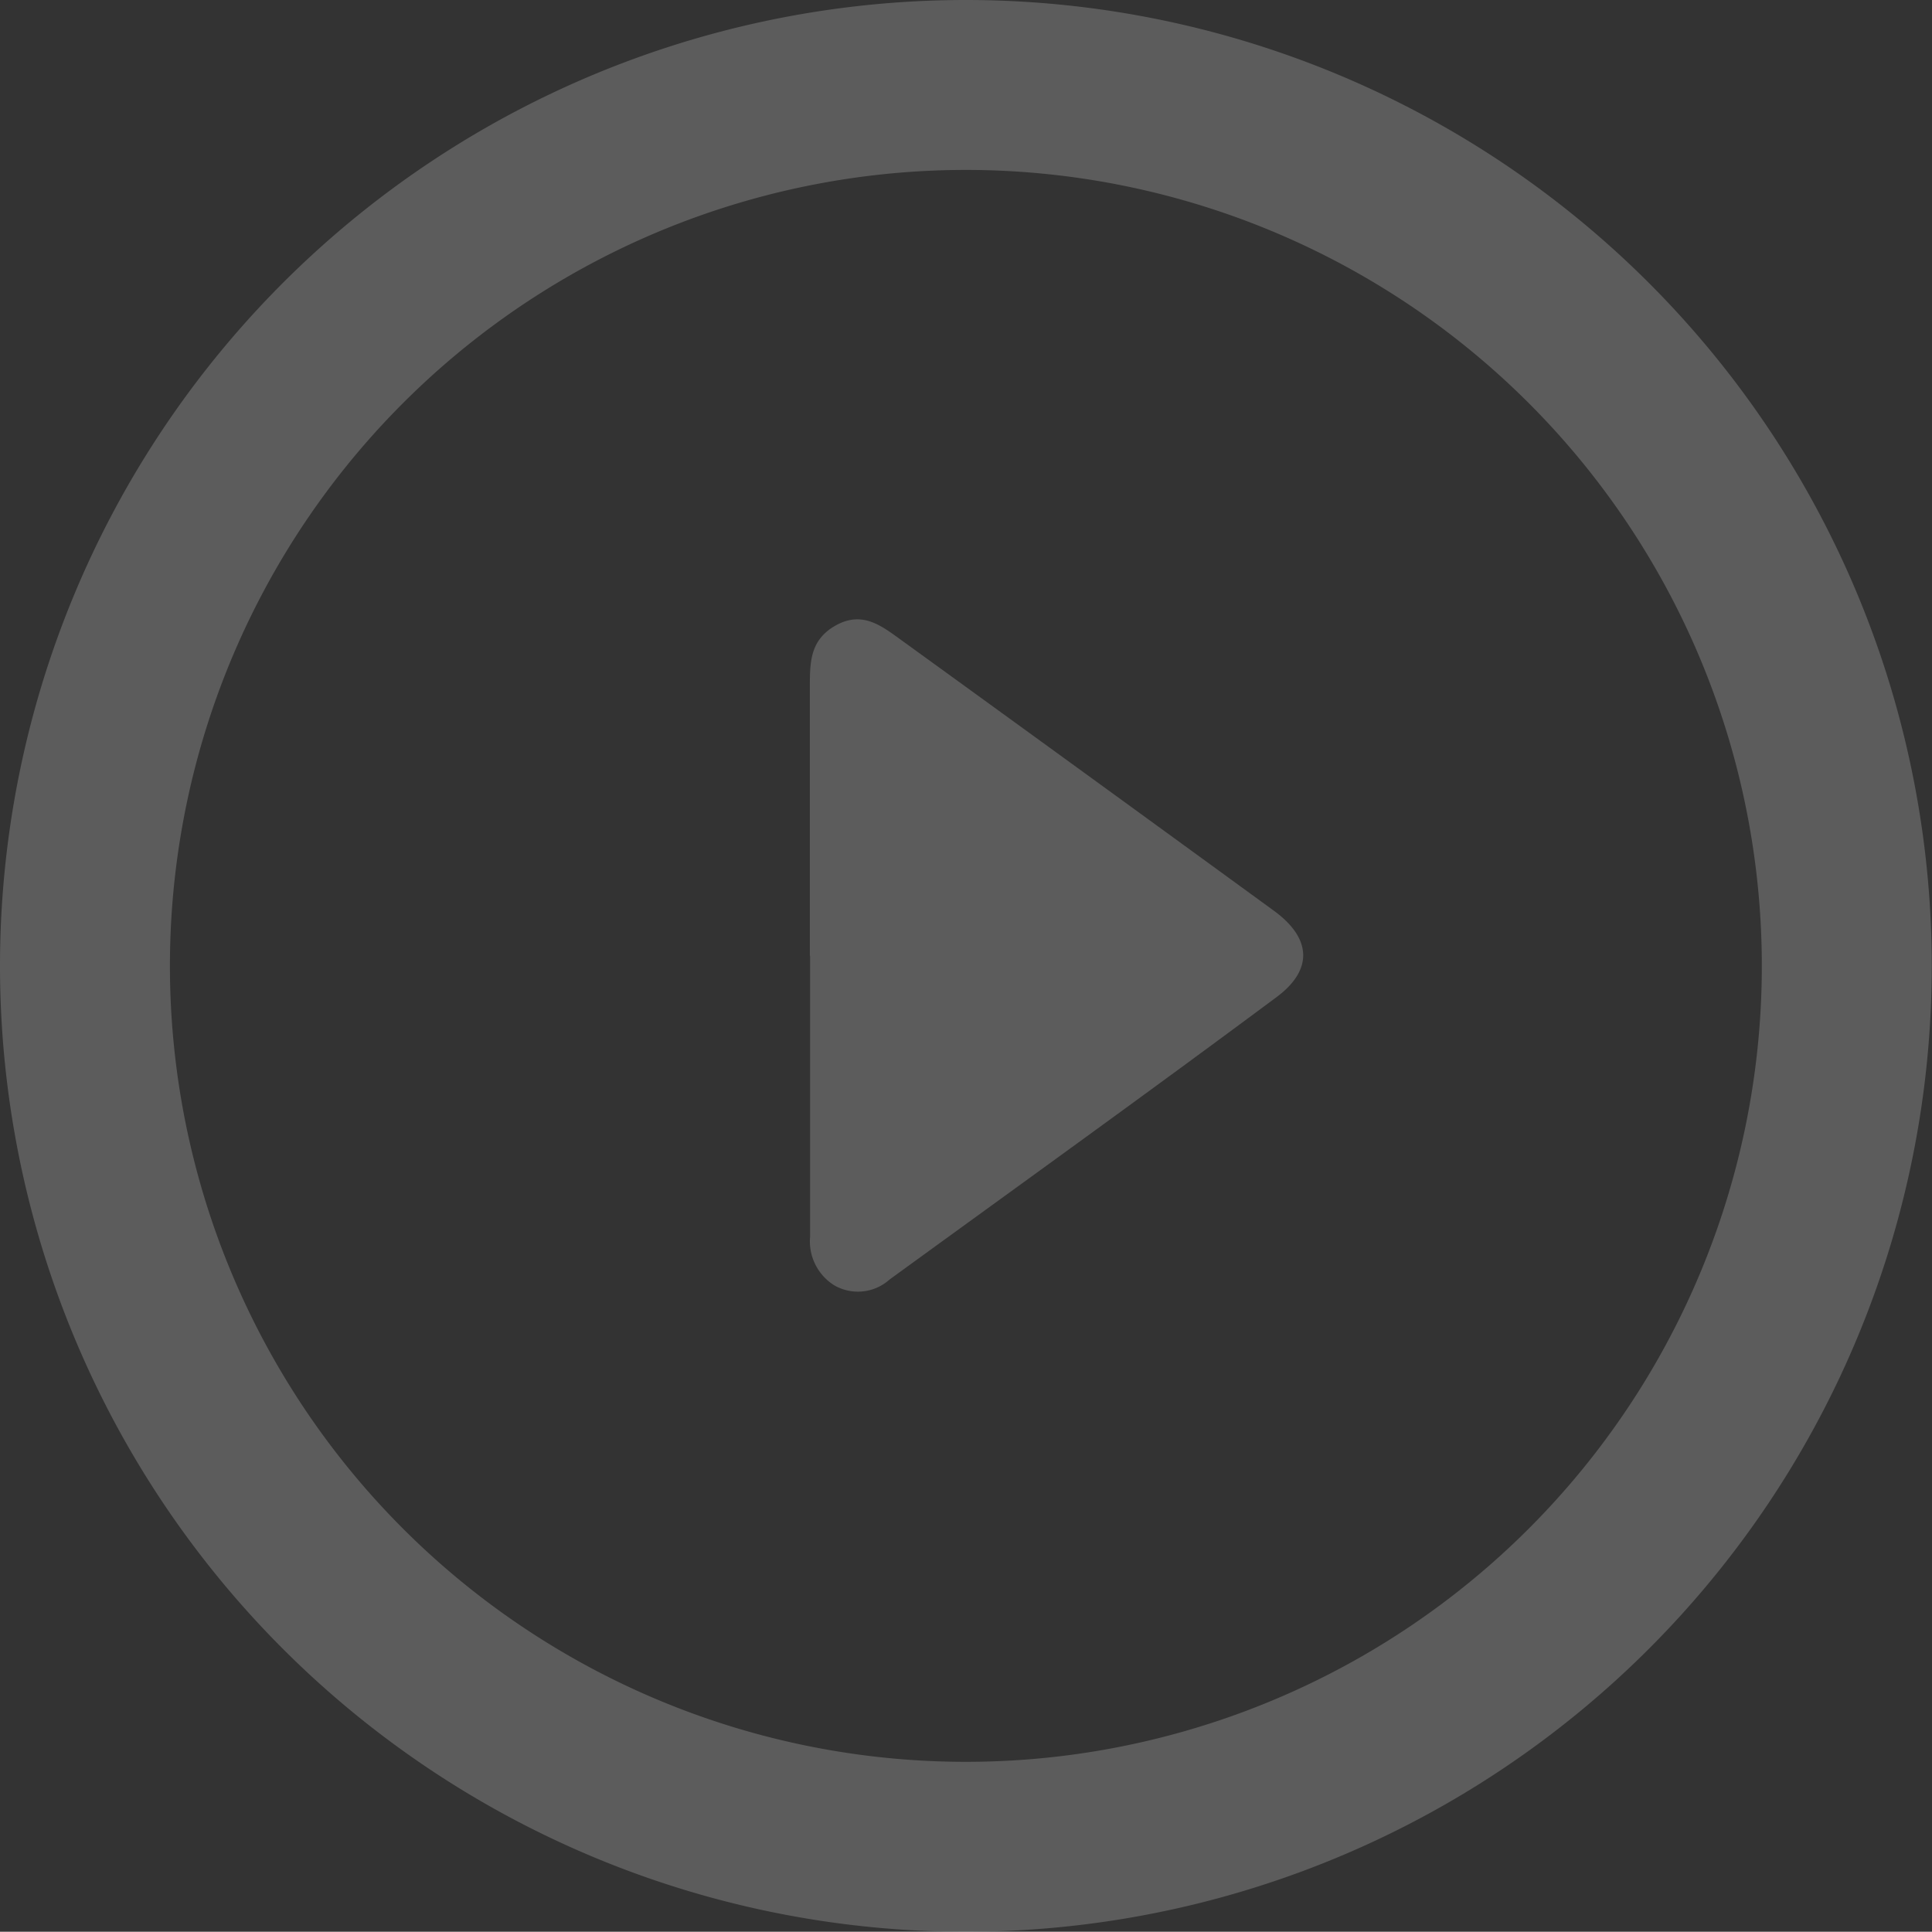 <svg xmlns="http://www.w3.org/2000/svg" viewBox="0 0 79.13 79.12"><rect x="0" y="0" width="79.13" height="79.12" fill="#333333" stroke="none"/><defs><style>.cls-1{opacity:0.2;}.cls-2{fill:#fff;}</style></defs><title>Ativo 2</title><g id="Camada_2" data-name="Camada 2"><g id="Camada_1-2" data-name="Camada 1"><g class="cls-1"><path class="cls-2" d="M39.56,0A39.56,39.56,0,1,0,79.12,39.56,39.56,39.56,0,0,0,39.56,0m0,72.16a32.6,32.6,0,1,1,32.6-32.6,32.6,32.6,0,0,1-32.6,32.6"/><path class="cls-2" d="M33.17,39.13c0-3.65,0-7.3,0-11,0-1,0-1.94,1.09-2.53s1.88.06,2.66.62q7.65,5.54,15.28,11.1c1.52,1.12,1.59,2.41.07,3.53C47,44.77,41.71,48.57,36.43,52.41a1.94,1.94,0,0,1-2.25.24,2.12,2.12,0,0,1-1-2c0-3.83,0-7.65,0-11.47"/></g></g></g></svg>